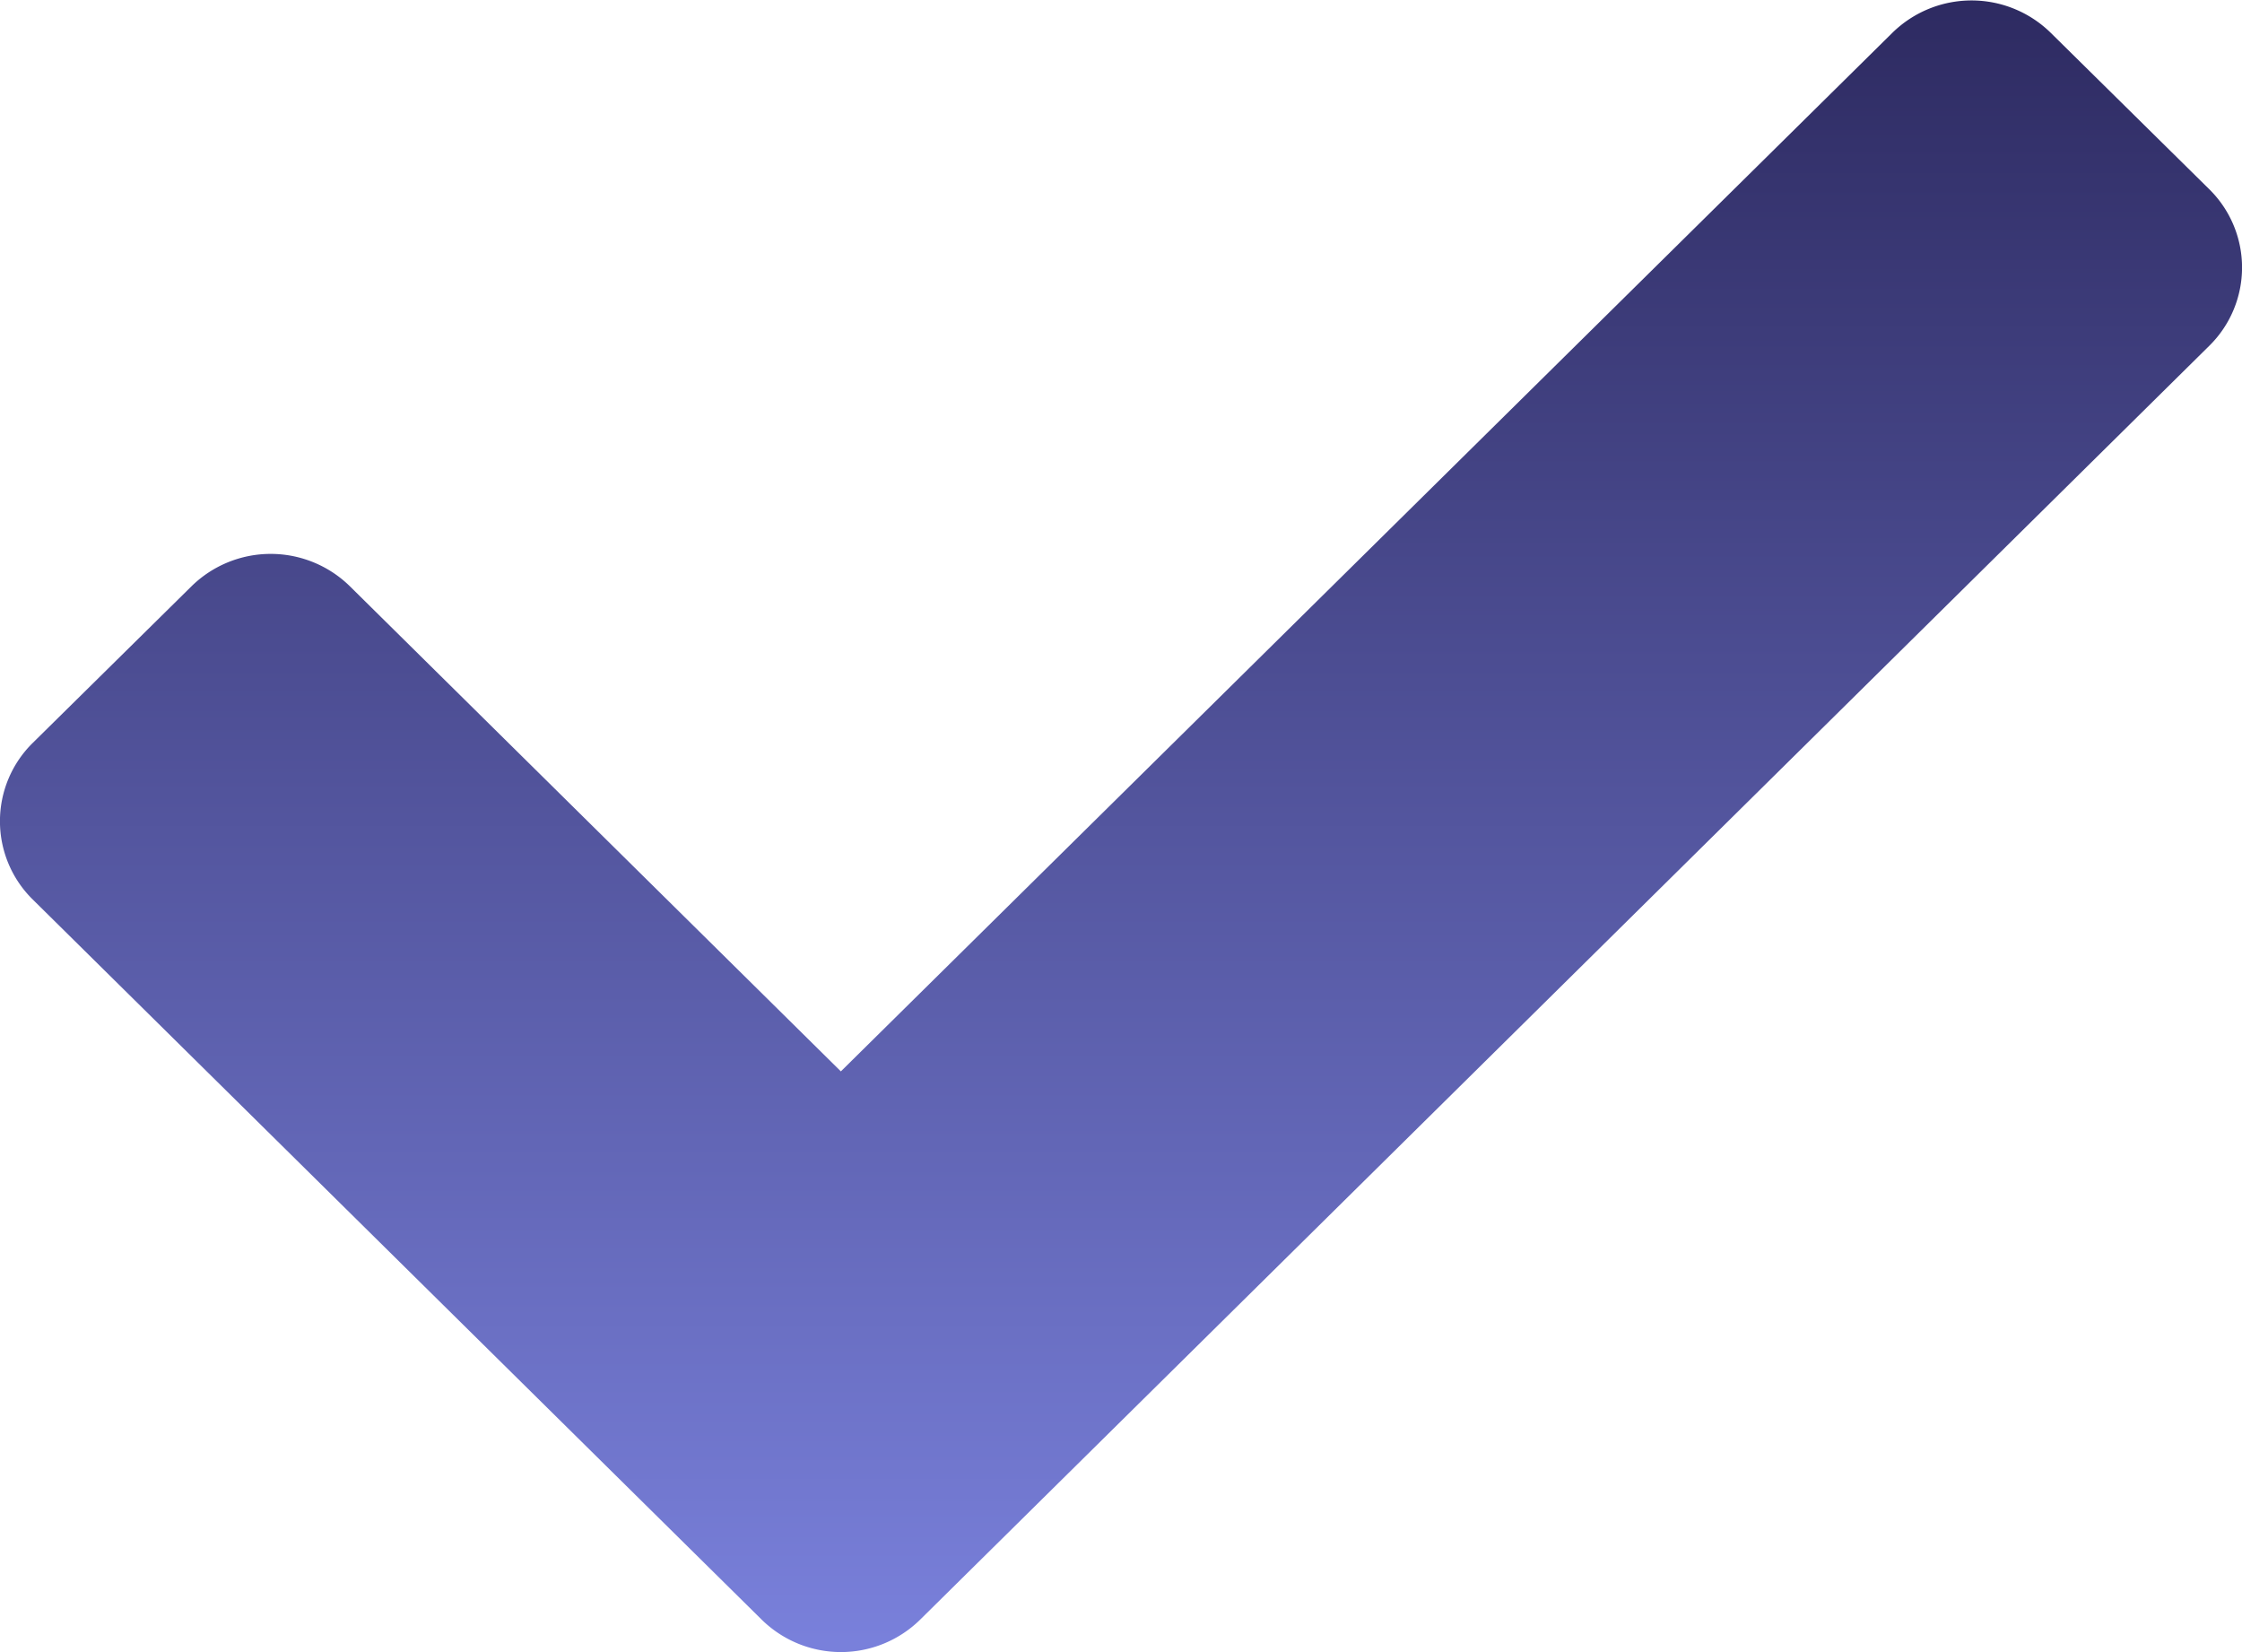 <svg xmlns="http://www.w3.org/2000/svg" xmlns:xlink="http://www.w3.org/1999/xlink" width="19" height="14" viewBox="0 0 19 14">
  <defs>
    <linearGradient id="linear-gradient" x1="0.5" x2="0.5" y2="1" gradientUnits="objectBoundingBox">
      <stop offset="0" stop-color="#2e2b62"/>
      <stop offset="1" stop-color="#7980db"/>
    </linearGradient>
  </defs>
  <path id="check_icon" d="M6.453,18.3.278,12.2a.931.931,0,0,1,0-1.328L1.622,9.546a.958.958,0,0,1,1.344,0l4.16,4.11,8.91-8.8a.958.958,0,0,1,1.344,0L18.722,6.18a.931.931,0,0,1,0,1.328L7.8,18.3A.958.958,0,0,1,6.453,18.3Z" transform="translate(0 -4.577)" fill="url(#linear-gradient)"/>
</svg>

